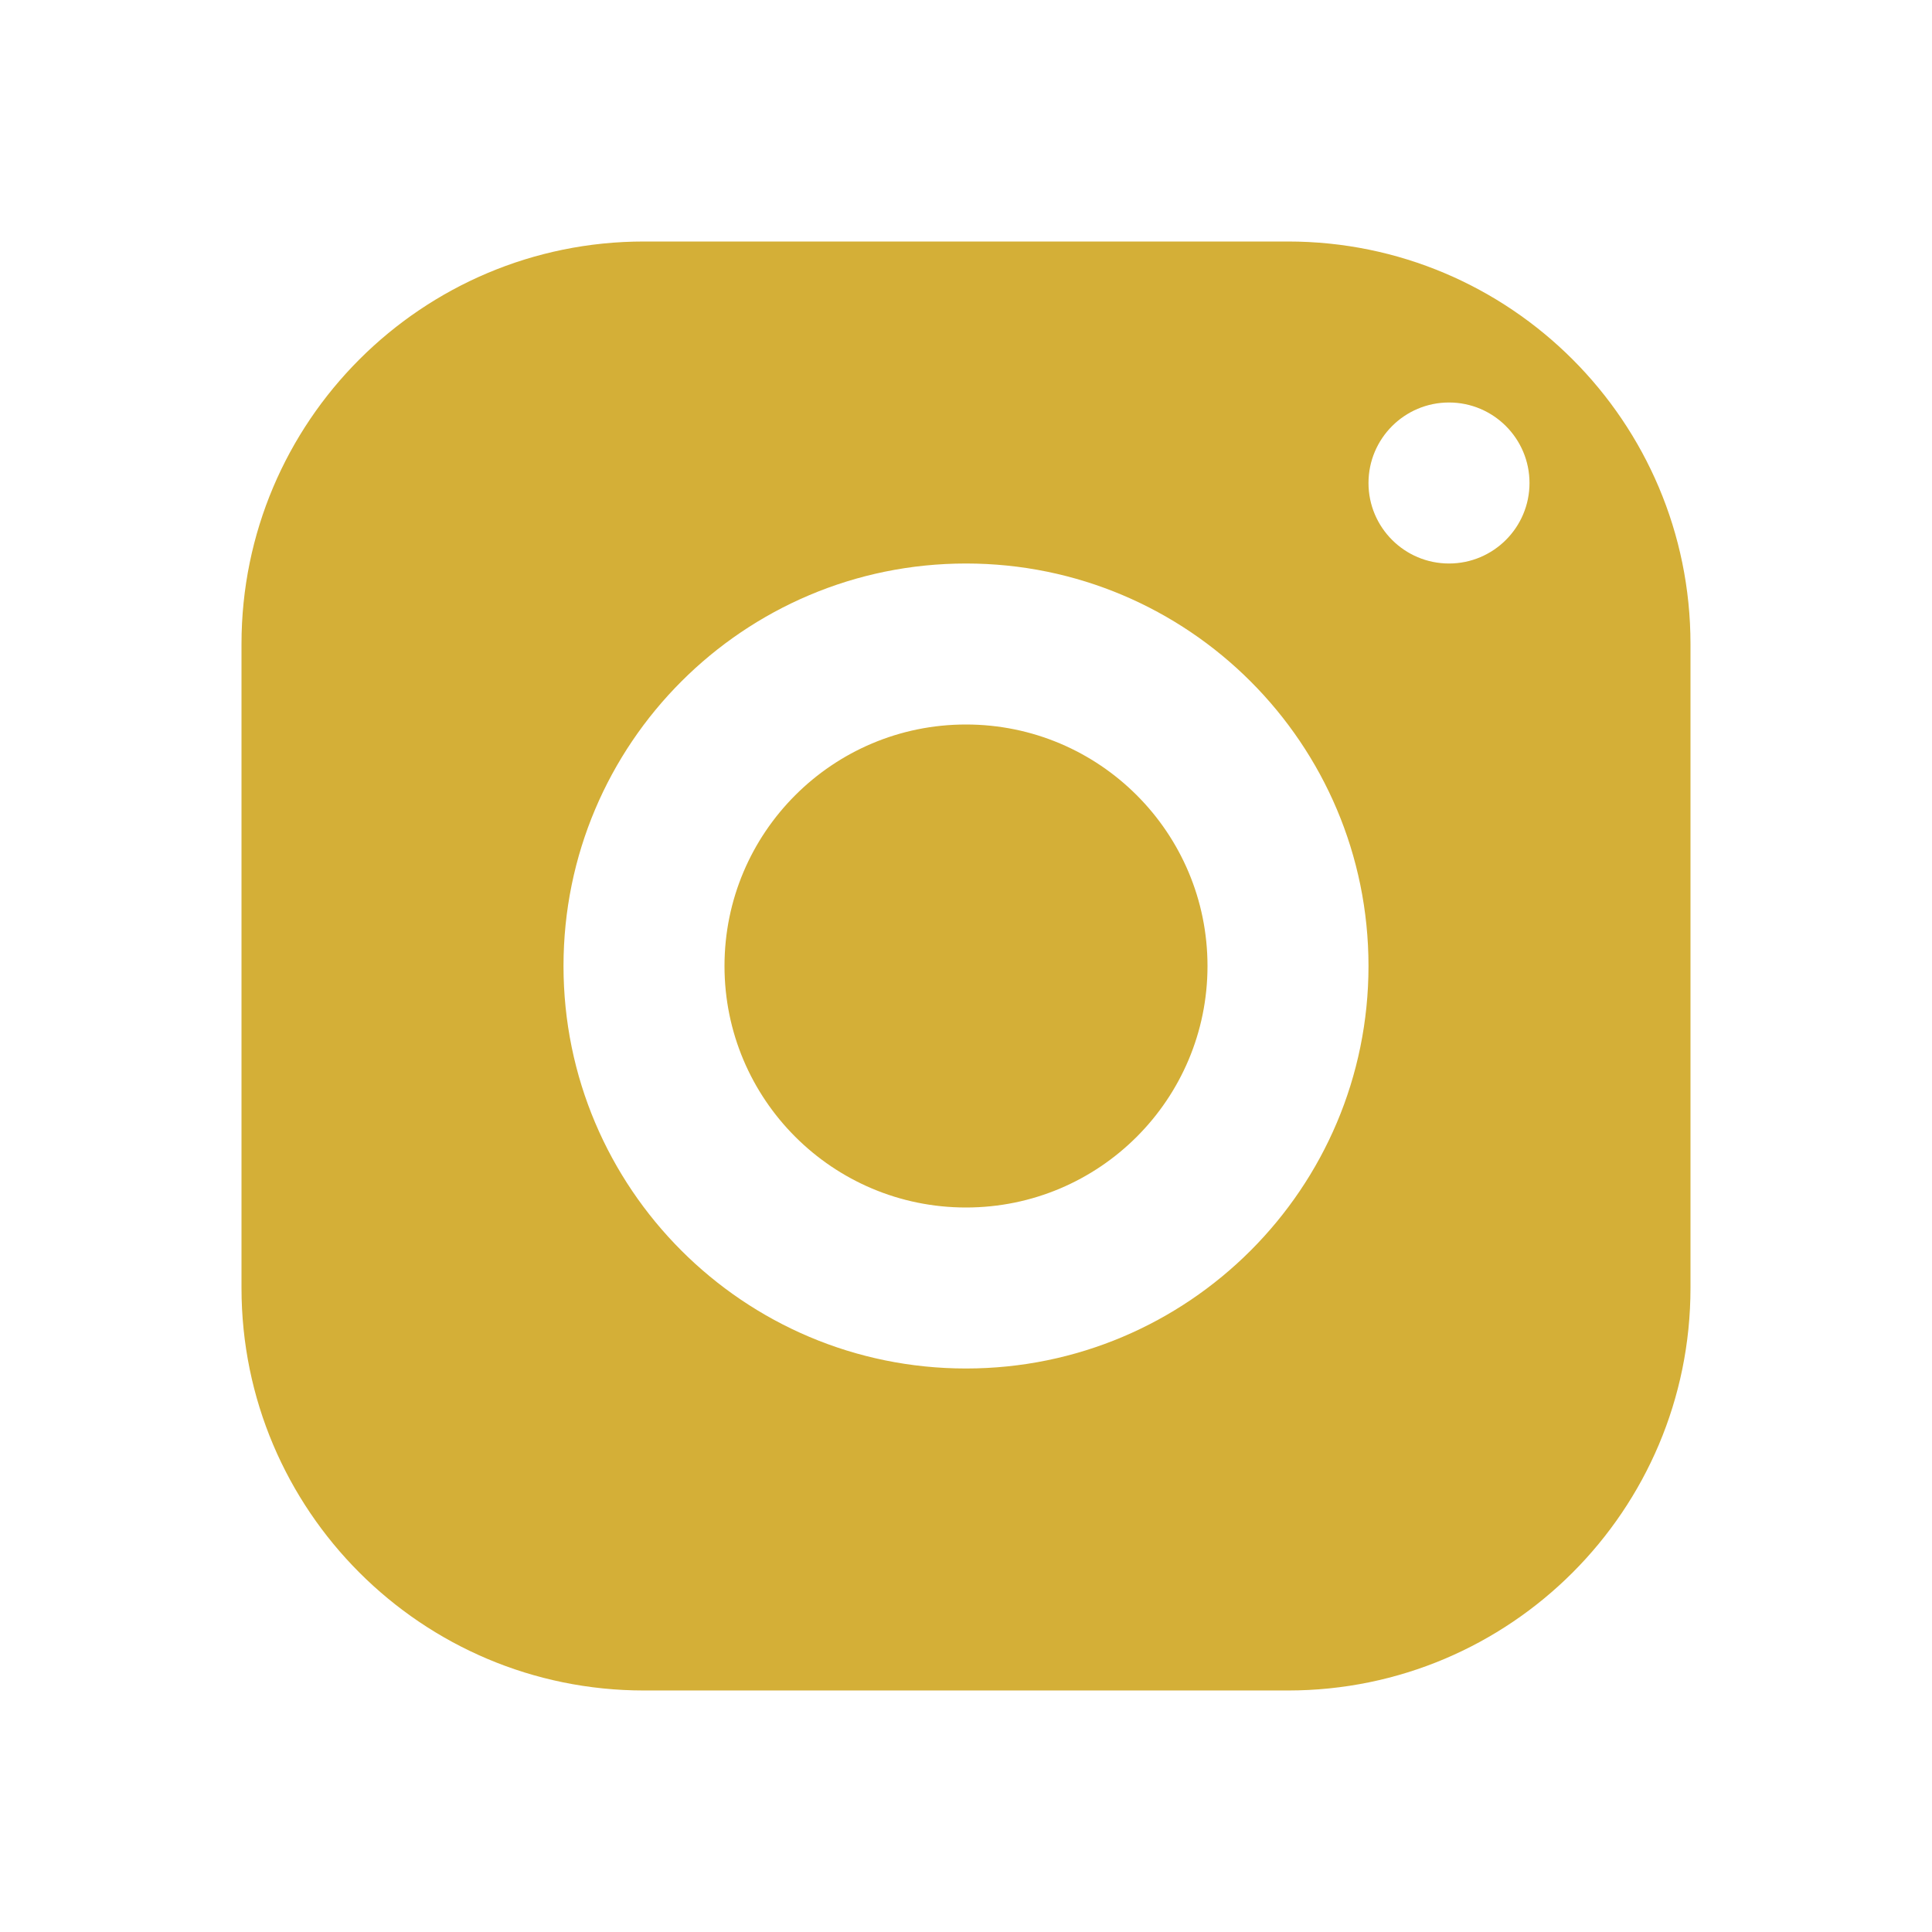 <svg xmlns="http://www.w3.org/2000/svg"  viewBox="0 0 172 172" width="24px" height="24px"><g style="mix-blend-mode:normal" fill="none" stroke-miterlimit="10" font-family="none" font-size="none" font-weight="none" text-anchor="none"><path d="M0,172v-172h172v172z"/><path fill="#d4af37" d="M57.333,21.5c-19.787,0 -35.833,16.046 -35.833,35.833v57.333c0,19.787 16.046,35.833 35.833,35.833h57.333c19.787,0 35.833,-16.046 35.833,-35.833v-57.333c0,-19.787 -16.046,-35.833 -35.833,-35.833zM129,35.833c3.956,0 7.167,3.211 7.167,7.167c0,3.956 -3.211,7.167 -7.167,7.167c-3.956,0 -7.167,-3.211 -7.167,-7.167c0,-3.956 3.211,-7.167 7.167,-7.167zM86,50.167c19.787,0 35.833,16.046 35.833,35.833c0,19.787 -16.046,35.833 -35.833,35.833c-19.787,0 -35.833,-16.046 -35.833,-35.833c0,-19.787 16.046,-35.833 35.833,-35.833zM86,64.5c-11.874,0 -21.5,9.626 -21.5,21.5c0,11.874 9.626,21.5 21.5,21.5c11.874,0 21.5,-9.626 21.5,-21.5c0,-11.874 -9.626,-21.5 -21.5,-21.5z"/></g></svg>